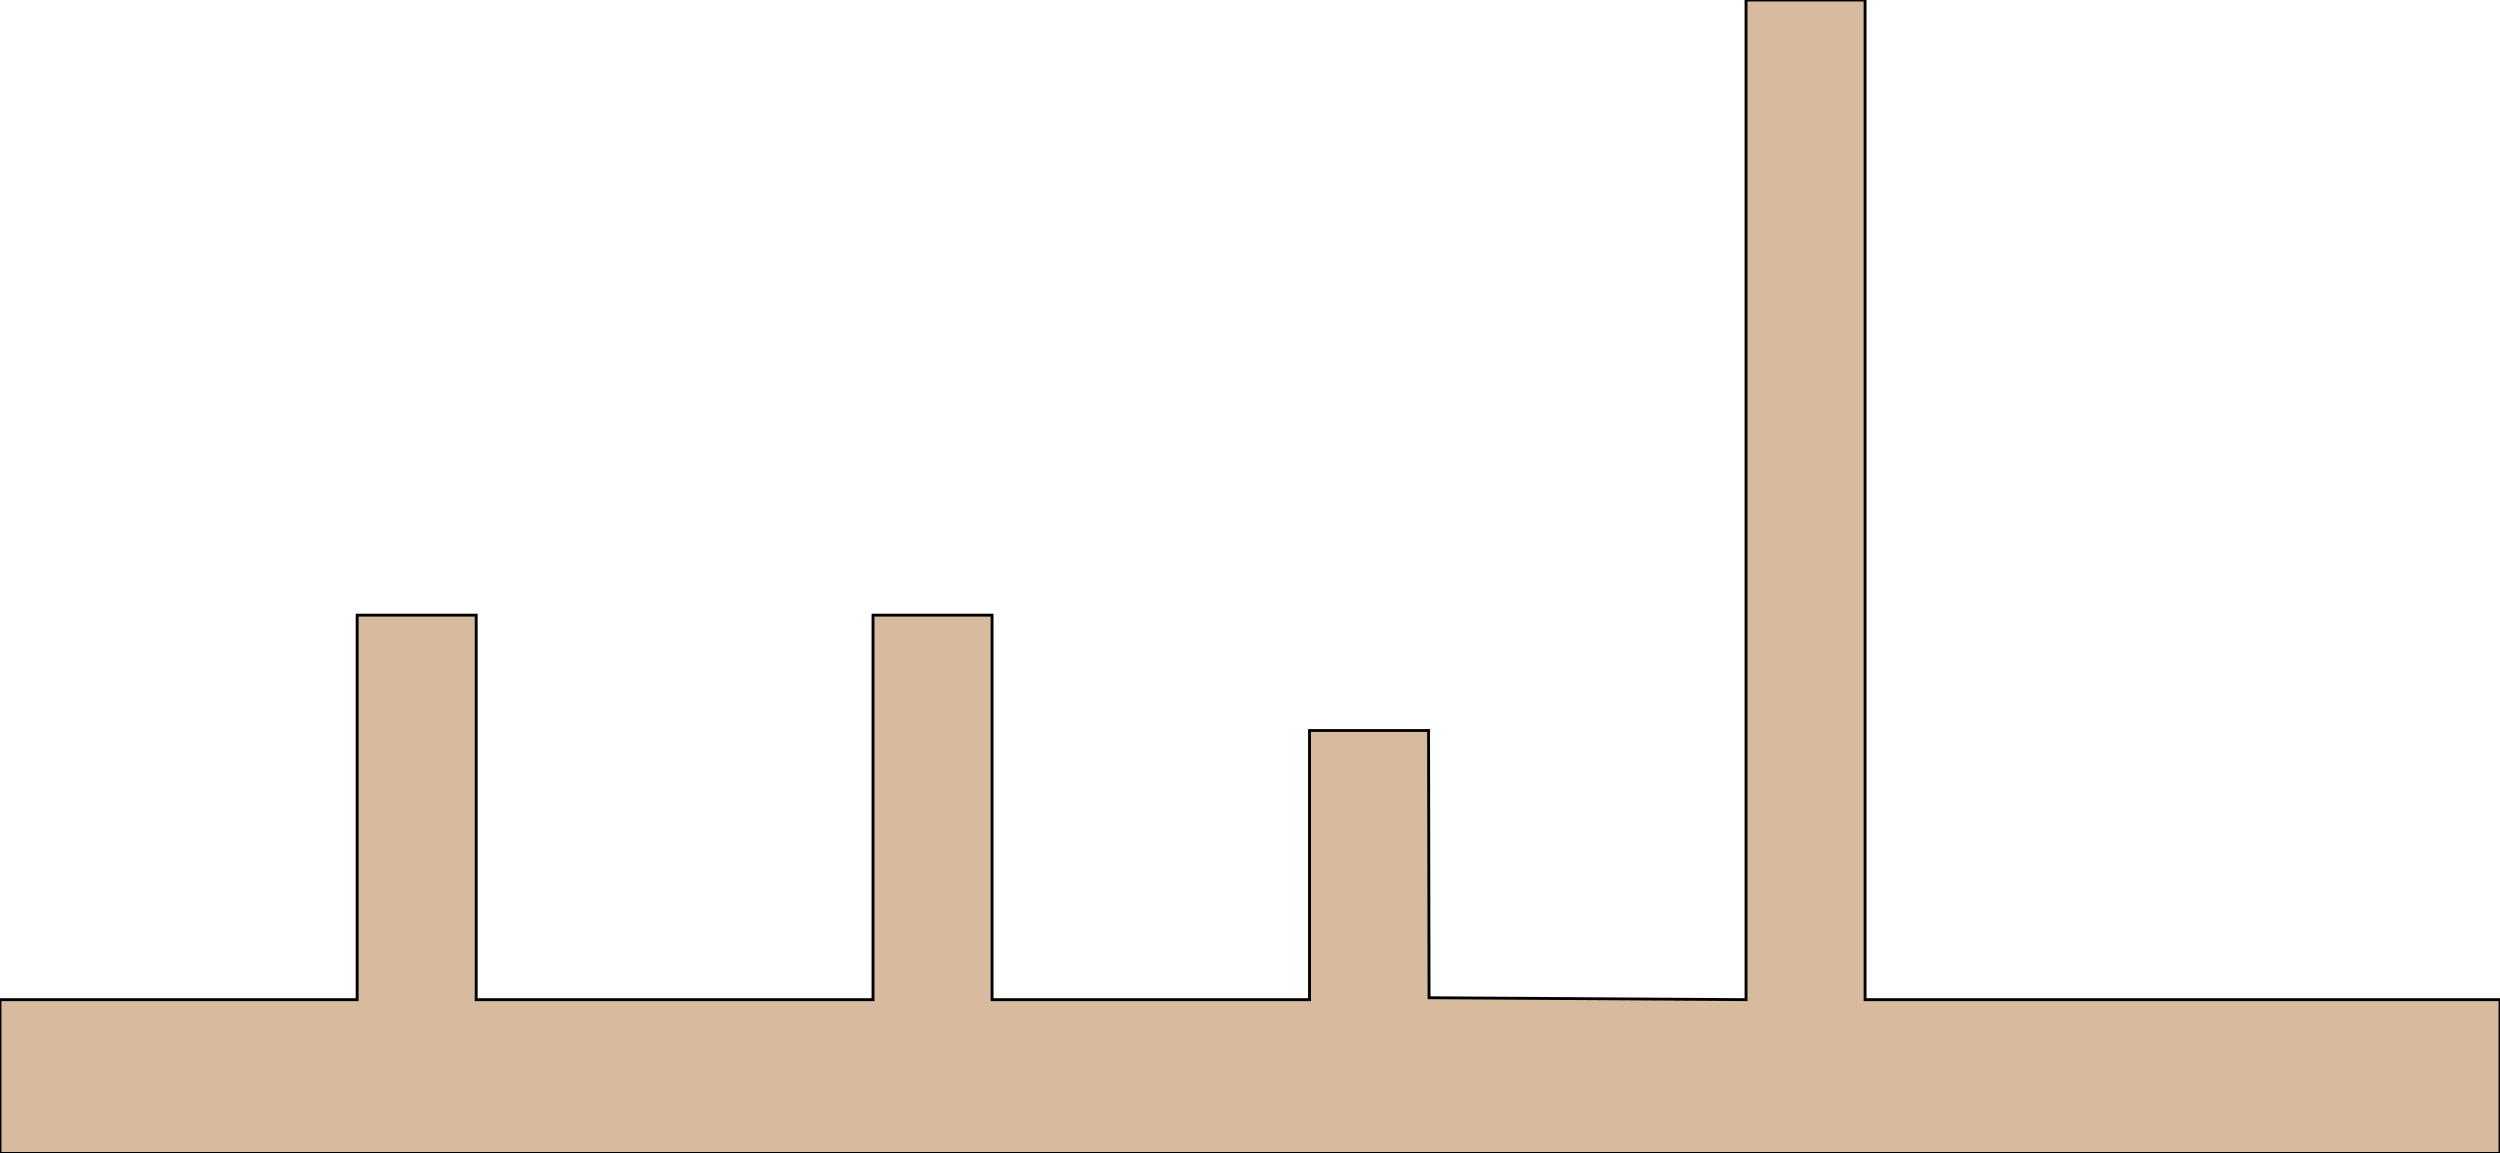 <?xml version="1.0" encoding="utf-8"?>
<svg viewBox="-13.765 106.696 867.195 400.11" width="867.195" height="400.11" xmlns="http://www.w3.org/2000/svg">
  <polygon style="stroke: rgb(0, 0, 0); fill: rgb(216, 187, 159);" points="-13.765 453.458 110.12 453.458 110.12 320.088 151.415 320.088 151.415 453.458 289.065 453.458 289.065 320.088 330.36 320.088 330.36 453.458 440.48 453.458 440.48 360.099 481.775 360.099 481.94 452.788 591.895 453.458 591.895 106.696 633.19 106.696 633.19 453.458 853.43 453.458 853.43 506.806 -13.765 506.806" transform="matrix(1, 0, 0, 1, 7.105427357601002e-15, 0)"/>
</svg>
